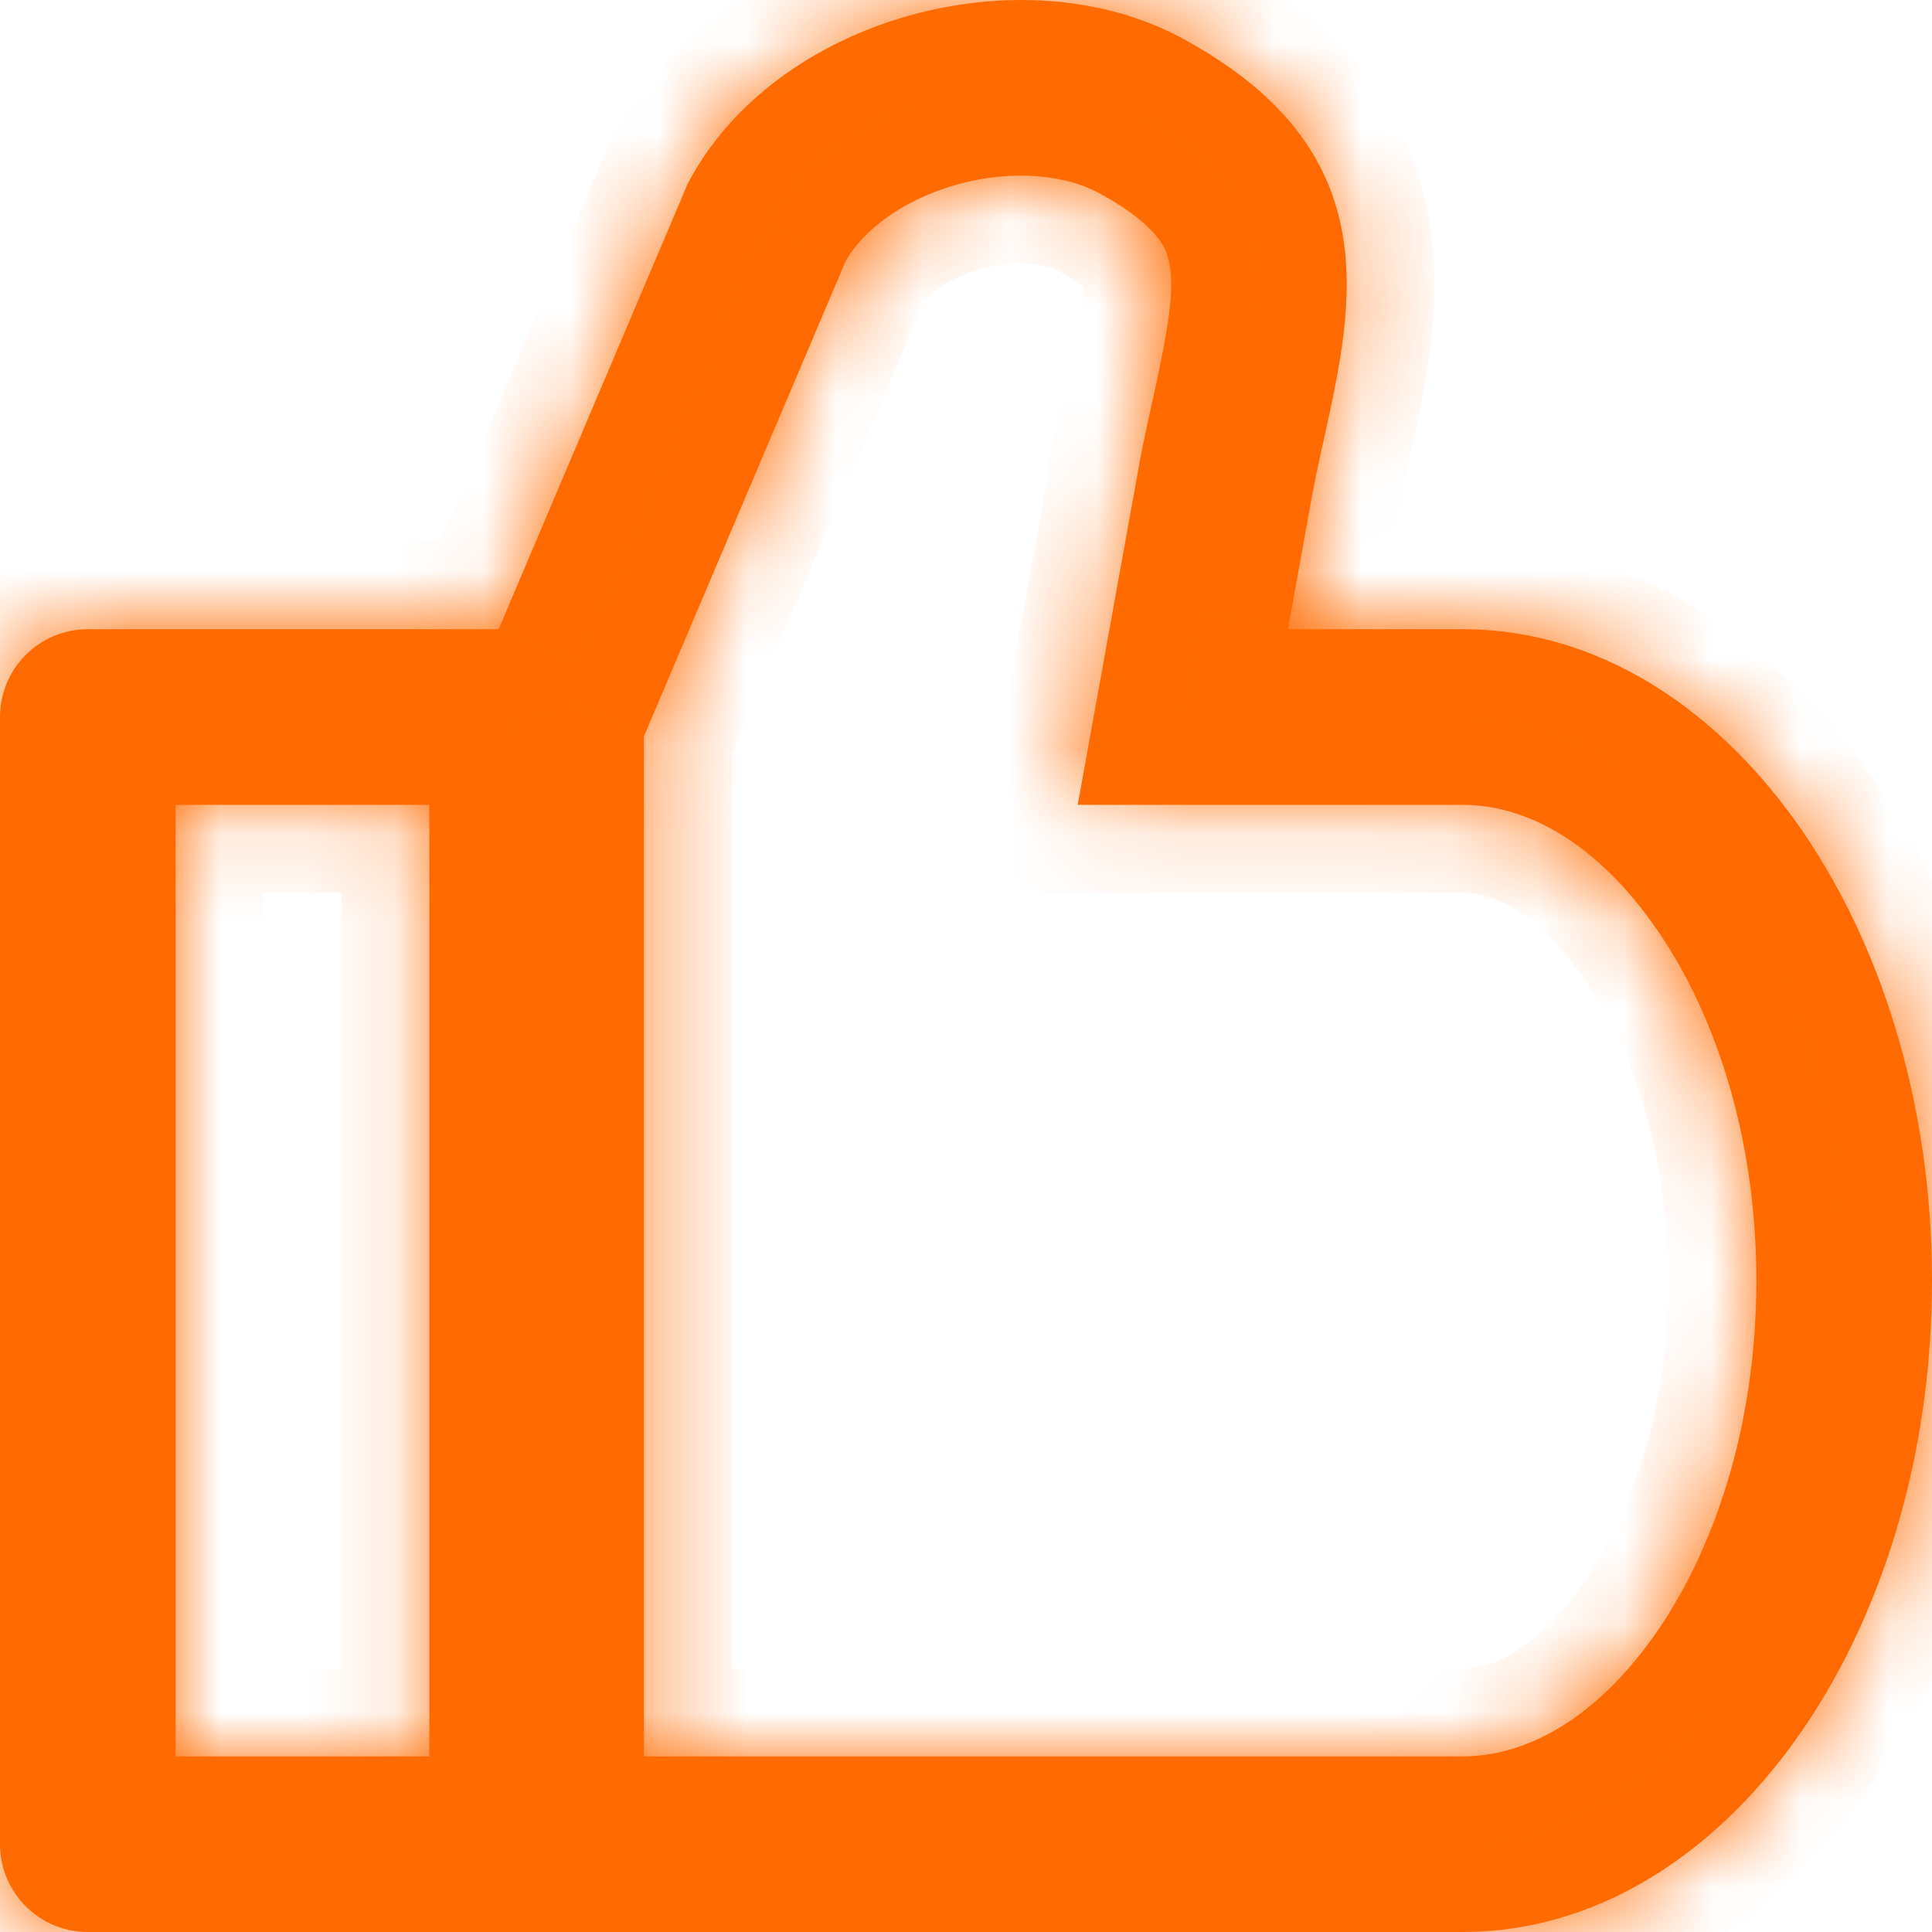 <svg width="22" height="22" viewBox="0 0 22 22" fill="none" xmlns="http://www.w3.org/2000/svg">
<mask id="path-1-inside-1_219_2282" fill="white">
<path fill-rule="evenodd" clip-rule="evenodd" d="M12.698 6.809L12.272 9.165H14.666H16.659C17.328 9.165 18.115 9.537 18.812 10.506C19.508 11.471 20 12.906 20 14.582C20 16.258 19.508 17.693 18.812 18.659C18.115 19.628 17.328 20 16.659 20H7.333V9.165V8.384L7.519 7.946L9.634 2.963C9.838 2.623 10.264 2.282 10.883 2.106C11.54 1.919 12.143 1.998 12.506 2.194C12.907 2.41 13.094 2.593 13.18 2.703C13.259 2.802 13.294 2.888 13.314 2.99C13.374 3.294 13.316 3.695 13.125 4.558L15.078 4.99L13.125 4.558L13.121 4.573C13.075 4.783 13.021 5.028 12.975 5.272L12.975 5.272L12.974 5.282L12.698 6.809ZM5.678 7.165L7.834 2.086C8.832 0.193 11.637 -0.547 13.456 0.433C15.805 1.7 15.421 3.434 15.078 4.99L15.039 5.165C15.004 5.325 14.971 5.483 14.942 5.638L14.666 7.165H16.659L16.698 7.165C19.63 7.194 22 10.504 22 14.582C22 18.679 19.609 22 16.659 22H7.333H6.889H5.333H4.889H1C0.448 22 0 21.552 0 21V8.165C0 7.612 0.448 7.165 1 7.165L4.889 7.165L5.333 7.165L5.678 7.165ZM4.889 9.165V20H2V9.165H4.889Z"/>
</mask>
<path fill-rule="evenodd" clip-rule="evenodd" d="M12.698 6.809L12.272 9.165H14.666H16.659C17.328 9.165 18.115 9.537 18.812 10.506C19.508 11.471 20 12.906 20 14.582C20 16.258 19.508 17.693 18.812 18.659C18.115 19.628 17.328 20 16.659 20H7.333V9.165V8.384L7.519 7.946L9.634 2.963C9.838 2.623 10.264 2.282 10.883 2.106C11.54 1.919 12.143 1.998 12.506 2.194C12.907 2.41 13.094 2.593 13.18 2.703C13.259 2.802 13.294 2.888 13.314 2.99C13.374 3.294 13.316 3.695 13.125 4.558L15.078 4.99L13.125 4.558L13.121 4.573C13.075 4.783 13.021 5.028 12.975 5.272L12.975 5.272L12.974 5.282L12.698 6.809ZM5.678 7.165L7.834 2.086C8.832 0.193 11.637 -0.547 13.456 0.433C15.805 1.7 15.421 3.434 15.078 4.99L15.039 5.165C15.004 5.325 14.971 5.483 14.942 5.638L14.666 7.165H16.659L16.698 7.165C19.63 7.194 22 10.504 22 14.582C22 18.679 19.609 22 16.659 22H7.333H6.889H5.333H4.889H1C0.448 22 0 21.552 0 21V8.165C0 7.612 0.448 7.165 1 7.165L4.889 7.165L5.333 7.165L5.678 7.165ZM4.889 9.165V20H2V9.165H4.889Z" fill="#FF6B00"/>
<path d="M12.272 9.165L11.288 8.987L11.075 10.165H12.272V9.165ZM12.698 6.809L11.714 6.631V6.631L12.698 6.809ZM18.812 10.506L19.624 9.921L18.812 10.506ZM18.812 18.659L19.624 19.243L18.812 18.659ZM7.333 20H6.333V21H7.333V20ZM7.333 8.384L6.413 7.993L6.333 8.18V8.384H7.333ZM7.519 7.946L8.44 8.337L8.44 8.337L7.519 7.946ZM9.634 2.963L8.776 2.451L8.74 2.51L8.714 2.573L9.634 2.963ZM10.883 2.106L10.61 1.144H10.61L10.883 2.106ZM12.506 2.194L12.981 1.314V1.314L12.506 2.194ZM13.18 2.703L12.396 3.323L12.396 3.323L13.18 2.703ZM13.314 2.99L14.295 2.796L14.295 2.796L13.314 2.99ZM13.125 4.558L12.148 4.342L11.932 5.319L12.909 5.535L13.125 4.558ZM13.125 4.558L13.34 3.582L12.364 3.366L12.148 4.342L13.125 4.558ZM13.121 4.573L14.098 4.788L14.098 4.788L13.121 4.573ZM12.975 5.272L12.798 6.257L13.777 6.433L13.959 5.455L12.975 5.272ZM12.975 5.272L13.152 4.288L12.169 4.111L11.991 5.095L12.975 5.272ZM12.974 5.282L13.958 5.46L13.958 5.46L12.974 5.282ZM5.678 7.165L5.678 8.165L6.34 8.165L6.599 7.555L5.678 7.165ZM7.834 2.086L6.949 1.62L6.93 1.657L6.913 1.695L7.834 2.086ZM13.456 0.433L12.981 1.314L13.456 0.433ZM15.039 5.165L14.062 4.95L14.062 4.951L15.039 5.165ZM14.942 5.638L13.959 5.455L13.958 5.46L14.942 5.638ZM14.666 7.165L13.682 6.987L13.469 8.165H14.666V7.165ZM16.659 7.165L16.664 6.165H16.659V7.165ZM16.698 7.165L16.708 6.165L16.703 6.165L16.698 7.165ZM1 7.165L1 6.165H1V7.165ZM4.889 7.165V8.165H4.889L4.889 7.165ZM5.333 7.165L5.333 6.165H5.333L5.333 7.165ZM4.889 20V21H5.889V20H4.889ZM4.889 9.165H5.889V8.165H4.889V9.165ZM2 20H1V21H2V20ZM2 9.165V8.165H1V9.165H2ZM13.256 9.342L13.682 6.987L11.714 6.631L11.288 8.987L13.256 9.342ZM14.666 8.165H12.272V10.165H14.666V8.165ZM16.659 8.165H14.666V10.165H16.659V8.165ZM19.624 9.921C18.789 8.761 17.726 8.165 16.659 8.165V10.165C16.929 10.165 17.442 10.313 18.001 11.09L19.624 9.921ZM21 14.582C21 12.72 20.455 11.075 19.624 9.921L18.001 11.09C18.561 11.867 19 13.093 19 14.582H21ZM19.624 19.243C20.455 18.089 21 16.445 21 14.582H19C19 16.072 18.561 17.297 18.001 18.075L19.624 19.243ZM16.659 21C17.726 21 18.789 20.403 19.624 19.243L18.001 18.075C17.442 18.852 16.929 19 16.659 19V21ZM7.333 21H16.659V19H7.333V21ZM8.333 20V9.165H6.333V20H8.333ZM8.333 9.165V8.384H6.333V9.165H8.333ZM6.599 7.555L6.413 7.993L8.254 8.774L8.44 8.337L6.599 7.555ZM8.714 2.573L6.599 7.555L8.44 8.337L10.555 3.354L8.714 2.573ZM10.61 1.144C9.794 1.376 9.133 1.852 8.776 2.451L10.493 3.476C10.542 3.394 10.734 3.188 11.156 3.068L10.61 1.144ZM12.981 1.314C12.346 0.971 11.468 0.9 10.61 1.144L11.156 3.068C11.613 2.938 11.939 3.024 12.032 3.074L12.981 1.314ZM13.964 2.082C13.777 1.845 13.475 1.58 12.981 1.314L12.032 3.074C12.339 3.239 12.411 3.341 12.396 3.323L13.964 2.082ZM14.295 2.796C14.246 2.548 14.148 2.313 13.964 2.082L12.396 3.323C12.392 3.317 12.375 3.294 12.358 3.257C12.341 3.22 12.334 3.191 12.333 3.183L14.295 2.796ZM14.101 4.774C14.279 3.968 14.403 3.346 14.295 2.796L12.333 3.183C12.334 3.189 12.345 3.247 12.321 3.439C12.296 3.636 12.243 3.913 12.148 4.342L14.101 4.774ZM15.293 4.013L13.34 3.582L12.909 5.535L14.862 5.966L15.293 4.013ZM12.909 5.535L14.862 5.966L15.293 4.013L13.34 3.582L12.909 5.535ZM14.098 4.788L14.101 4.774L12.148 4.342L12.145 4.357L14.098 4.788ZM13.959 5.455C14.001 5.23 14.051 5.001 14.098 4.788L12.145 4.357C12.099 4.565 12.041 4.826 11.992 5.09L13.959 5.455ZM12.798 6.257L12.798 6.257L13.153 4.288L13.152 4.288L12.798 6.257ZM13.958 5.46L13.96 5.45L11.991 5.095L11.99 5.104L13.958 5.46ZM13.682 6.987L13.958 5.46L11.99 5.104L11.714 6.631L13.682 6.987ZM6.599 7.555L8.754 2.477L6.913 1.695L4.758 6.774L6.599 7.555ZM8.719 2.552C9.062 1.9 9.757 1.386 10.61 1.144C11.465 0.901 12.344 0.97 12.981 1.314L13.93 -0.447C12.748 -1.084 11.315 -1.135 10.064 -0.78C8.81 -0.424 7.603 0.379 6.949 1.62L8.719 2.552ZM12.981 1.314C13.939 1.83 14.207 2.351 14.295 2.796C14.403 3.342 14.283 3.953 14.101 4.774L16.054 5.206C16.216 4.471 16.46 3.437 16.258 2.41C16.035 1.283 15.321 0.303 13.93 -0.447L12.981 1.314ZM14.101 4.775L14.062 4.95L16.016 5.38L16.054 5.205L14.101 4.775ZM14.062 4.951C14.026 5.114 13.99 5.284 13.959 5.455L15.925 5.82C15.951 5.681 15.982 5.535 16.016 5.378L14.062 4.951ZM13.958 5.46L13.682 6.987L15.65 7.342L15.926 5.816L13.958 5.46ZM14.666 8.165H16.659V6.165H14.666V8.165ZM16.654 8.165L16.693 8.165L16.703 6.165L16.664 6.165L16.654 8.165ZM16.688 8.165C17.754 8.175 18.809 8.782 19.635 9.937C20.46 11.09 21 12.728 21 14.582H23C23 12.358 22.355 10.302 21.262 8.773C20.17 7.247 18.574 6.183 16.708 6.165L16.688 8.165ZM21 14.582C21 16.445 20.455 18.089 19.624 19.243C18.792 20.399 17.731 21 16.659 21V23C18.537 23 20.146 21.941 21.247 20.412C22.349 18.881 23 16.817 23 14.582H21ZM16.659 21H7.333V23H16.659V21ZM6.889 23H7.333V21H6.889V23ZM5.333 23H6.889V21H5.333V23ZM4.889 23H5.333V21H4.889V23ZM1 23H4.889V21H1V23ZM-1 21C-1 22.105 -0.105 23 1 23V21H1H-1ZM-1 8.165V21H1V8.165H-1ZM1 6.165C-0.105 6.165 -1 7.06 -1 8.165H1L1 8.165V6.165ZM4.889 6.165L1 6.165L1 8.165H4.889V6.165ZM5.333 6.165L4.889 6.165L4.889 8.165H5.333L5.333 6.165ZM5.678 6.165L5.333 6.165L5.333 8.165H5.678L5.678 6.165ZM5.889 20V9.165H3.889V20H5.889ZM2 21H4.889V19H2V21ZM1 9.165V20H3V9.165H1ZM4.889 8.165H2V10.165H4.889V8.165Z" fill="#FF6B00" mask="url(#path-1-inside-1_219_2282)"/>
</svg>
